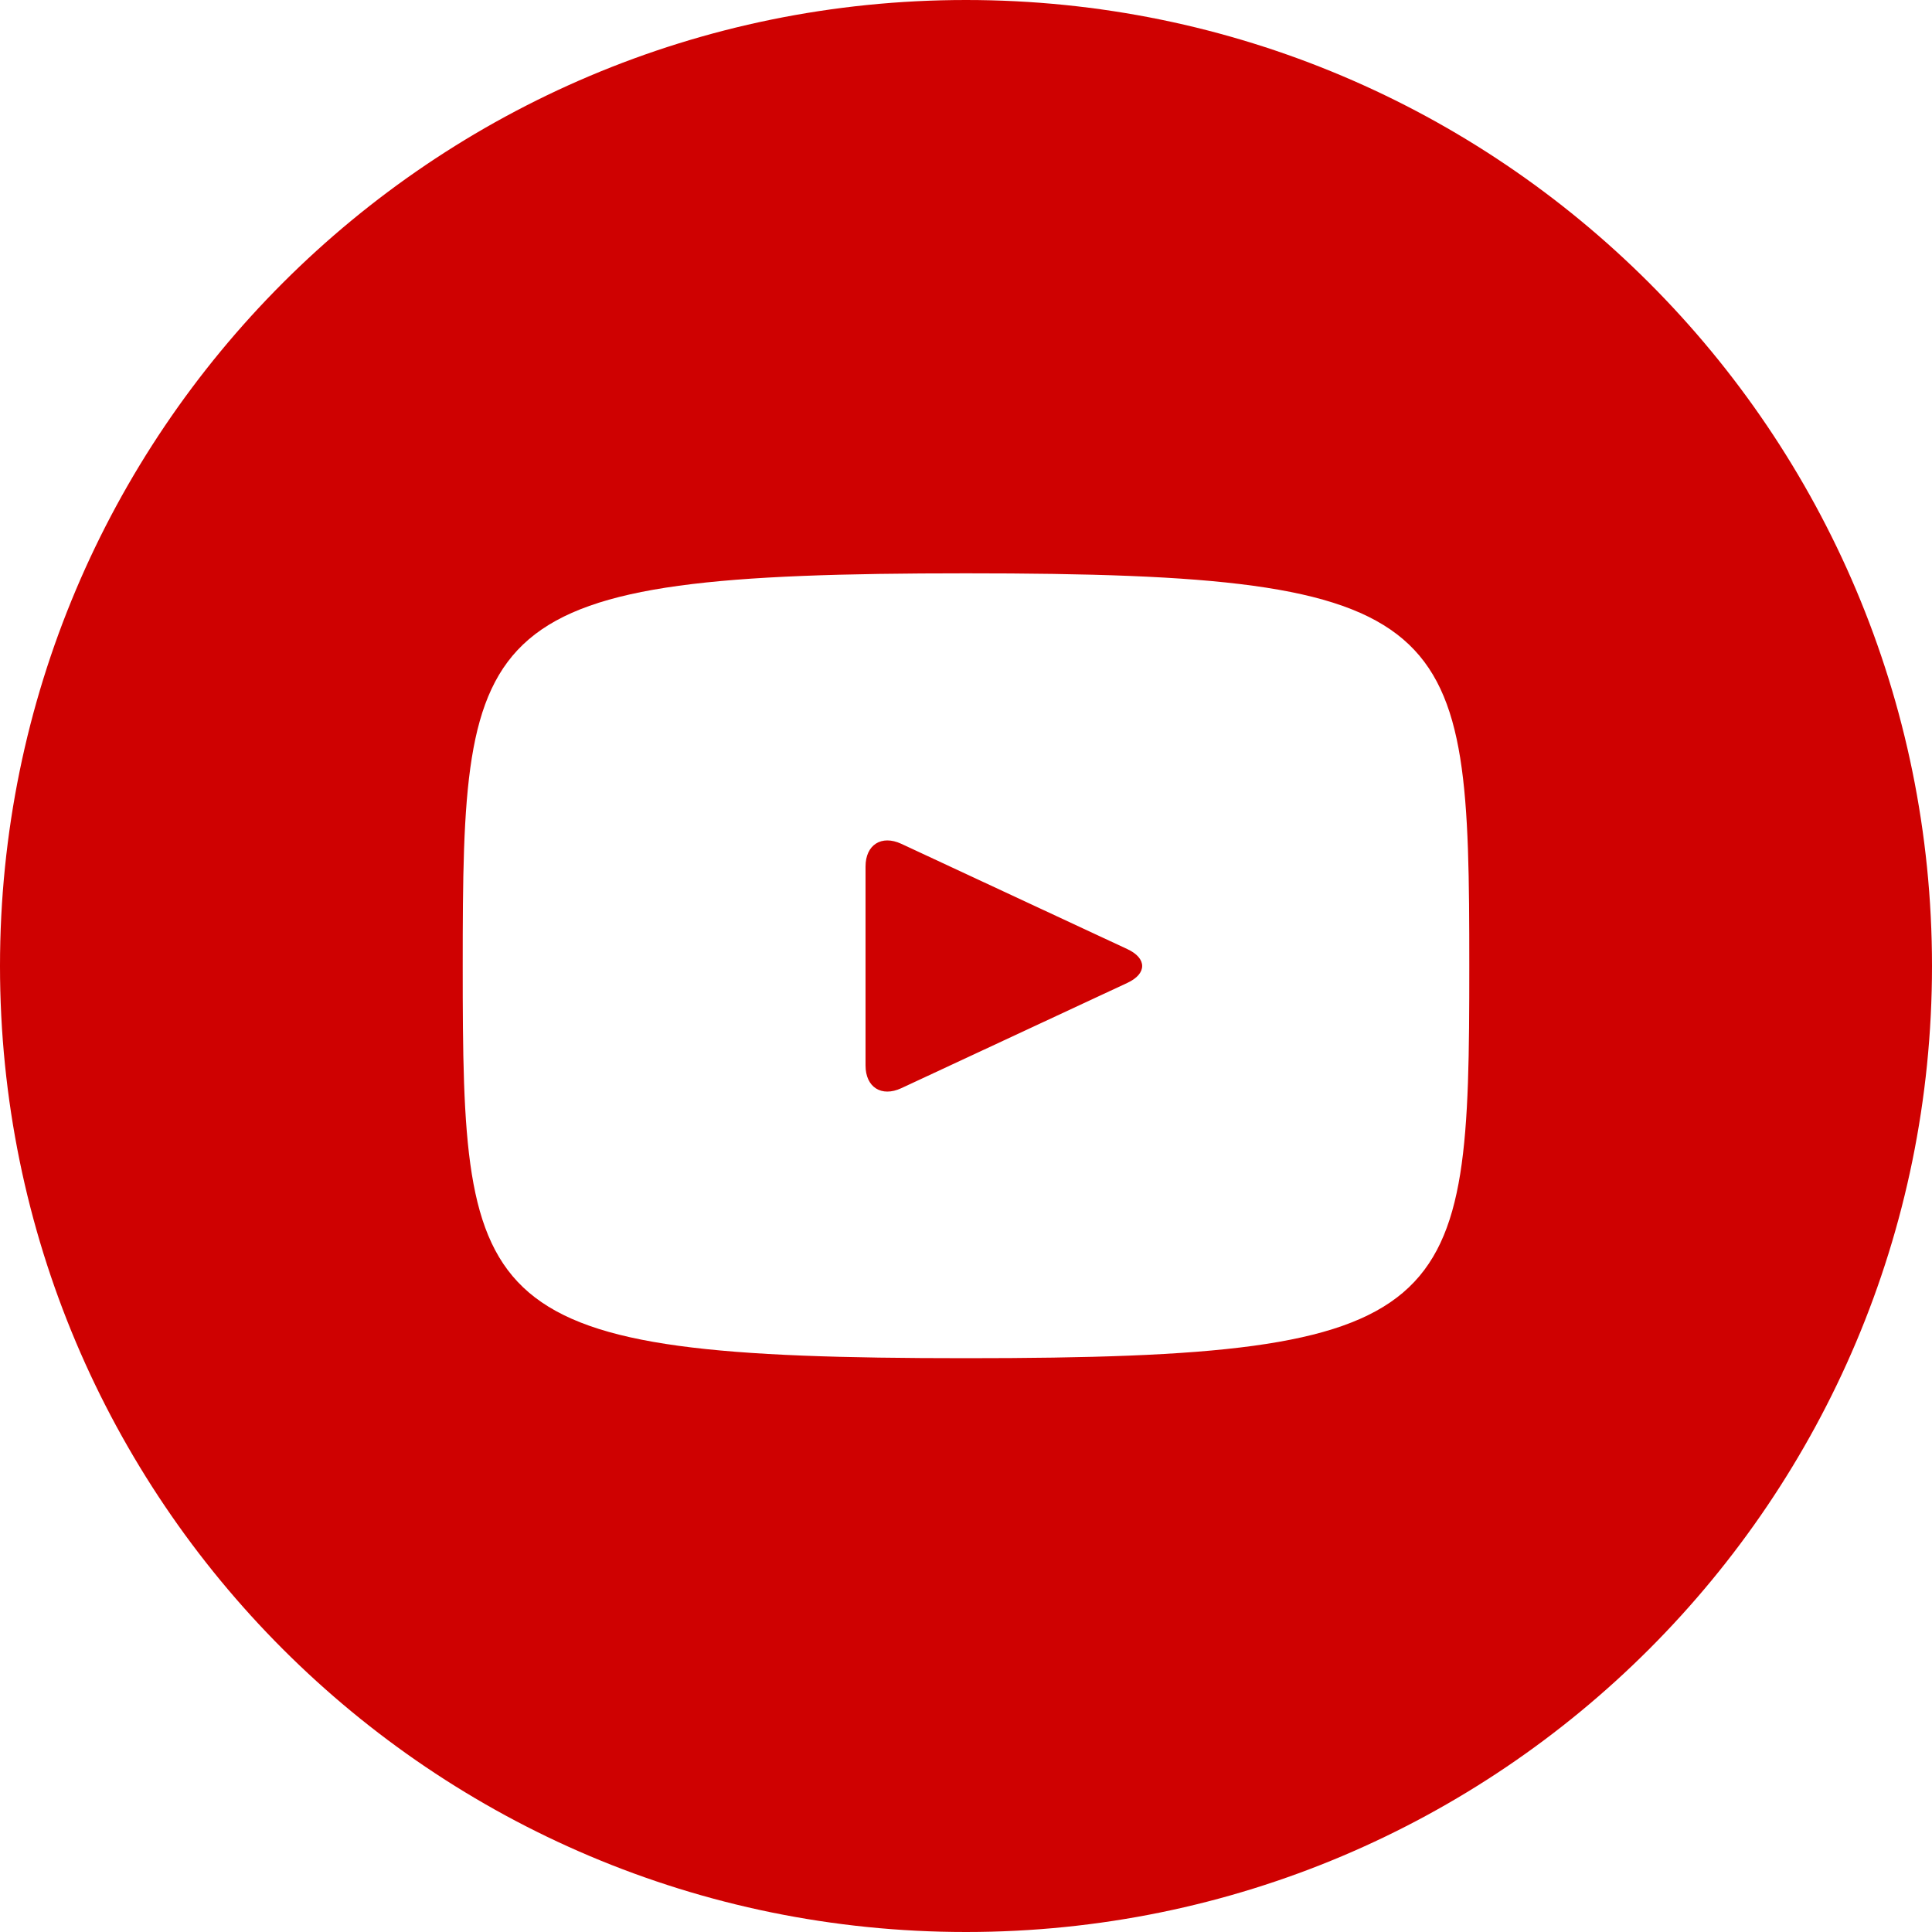 <svg width="40" height="40" viewBox="0 0 40 40" fill="none" xmlns="http://www.w3.org/2000/svg">
<path d="M23.34 19.65L18.66 17.47C18.25 17.28 17.92 17.49 17.92 17.94V22.06C17.92 22.51 18.25 22.72 18.66 22.53L23.34 20.35C23.75 20.16 23.75 19.84 23.34 19.65ZM20 0C8.95 0 0 8.95 0 20C0 31.05 8.95 40 20 40C31.05 40 40 31.05 40 20C40 8.95 31.05 0 20 0ZM20 28.12C9.76 28.12 9.58 27.2 9.58 20C9.58 12.8 9.76 11.87 20 11.87C30.24 11.87 30.42 12.8 30.42 20C30.42 27.2 30.24 28.12 20 28.12Z" fill="#CF0101"/>
</svg>

